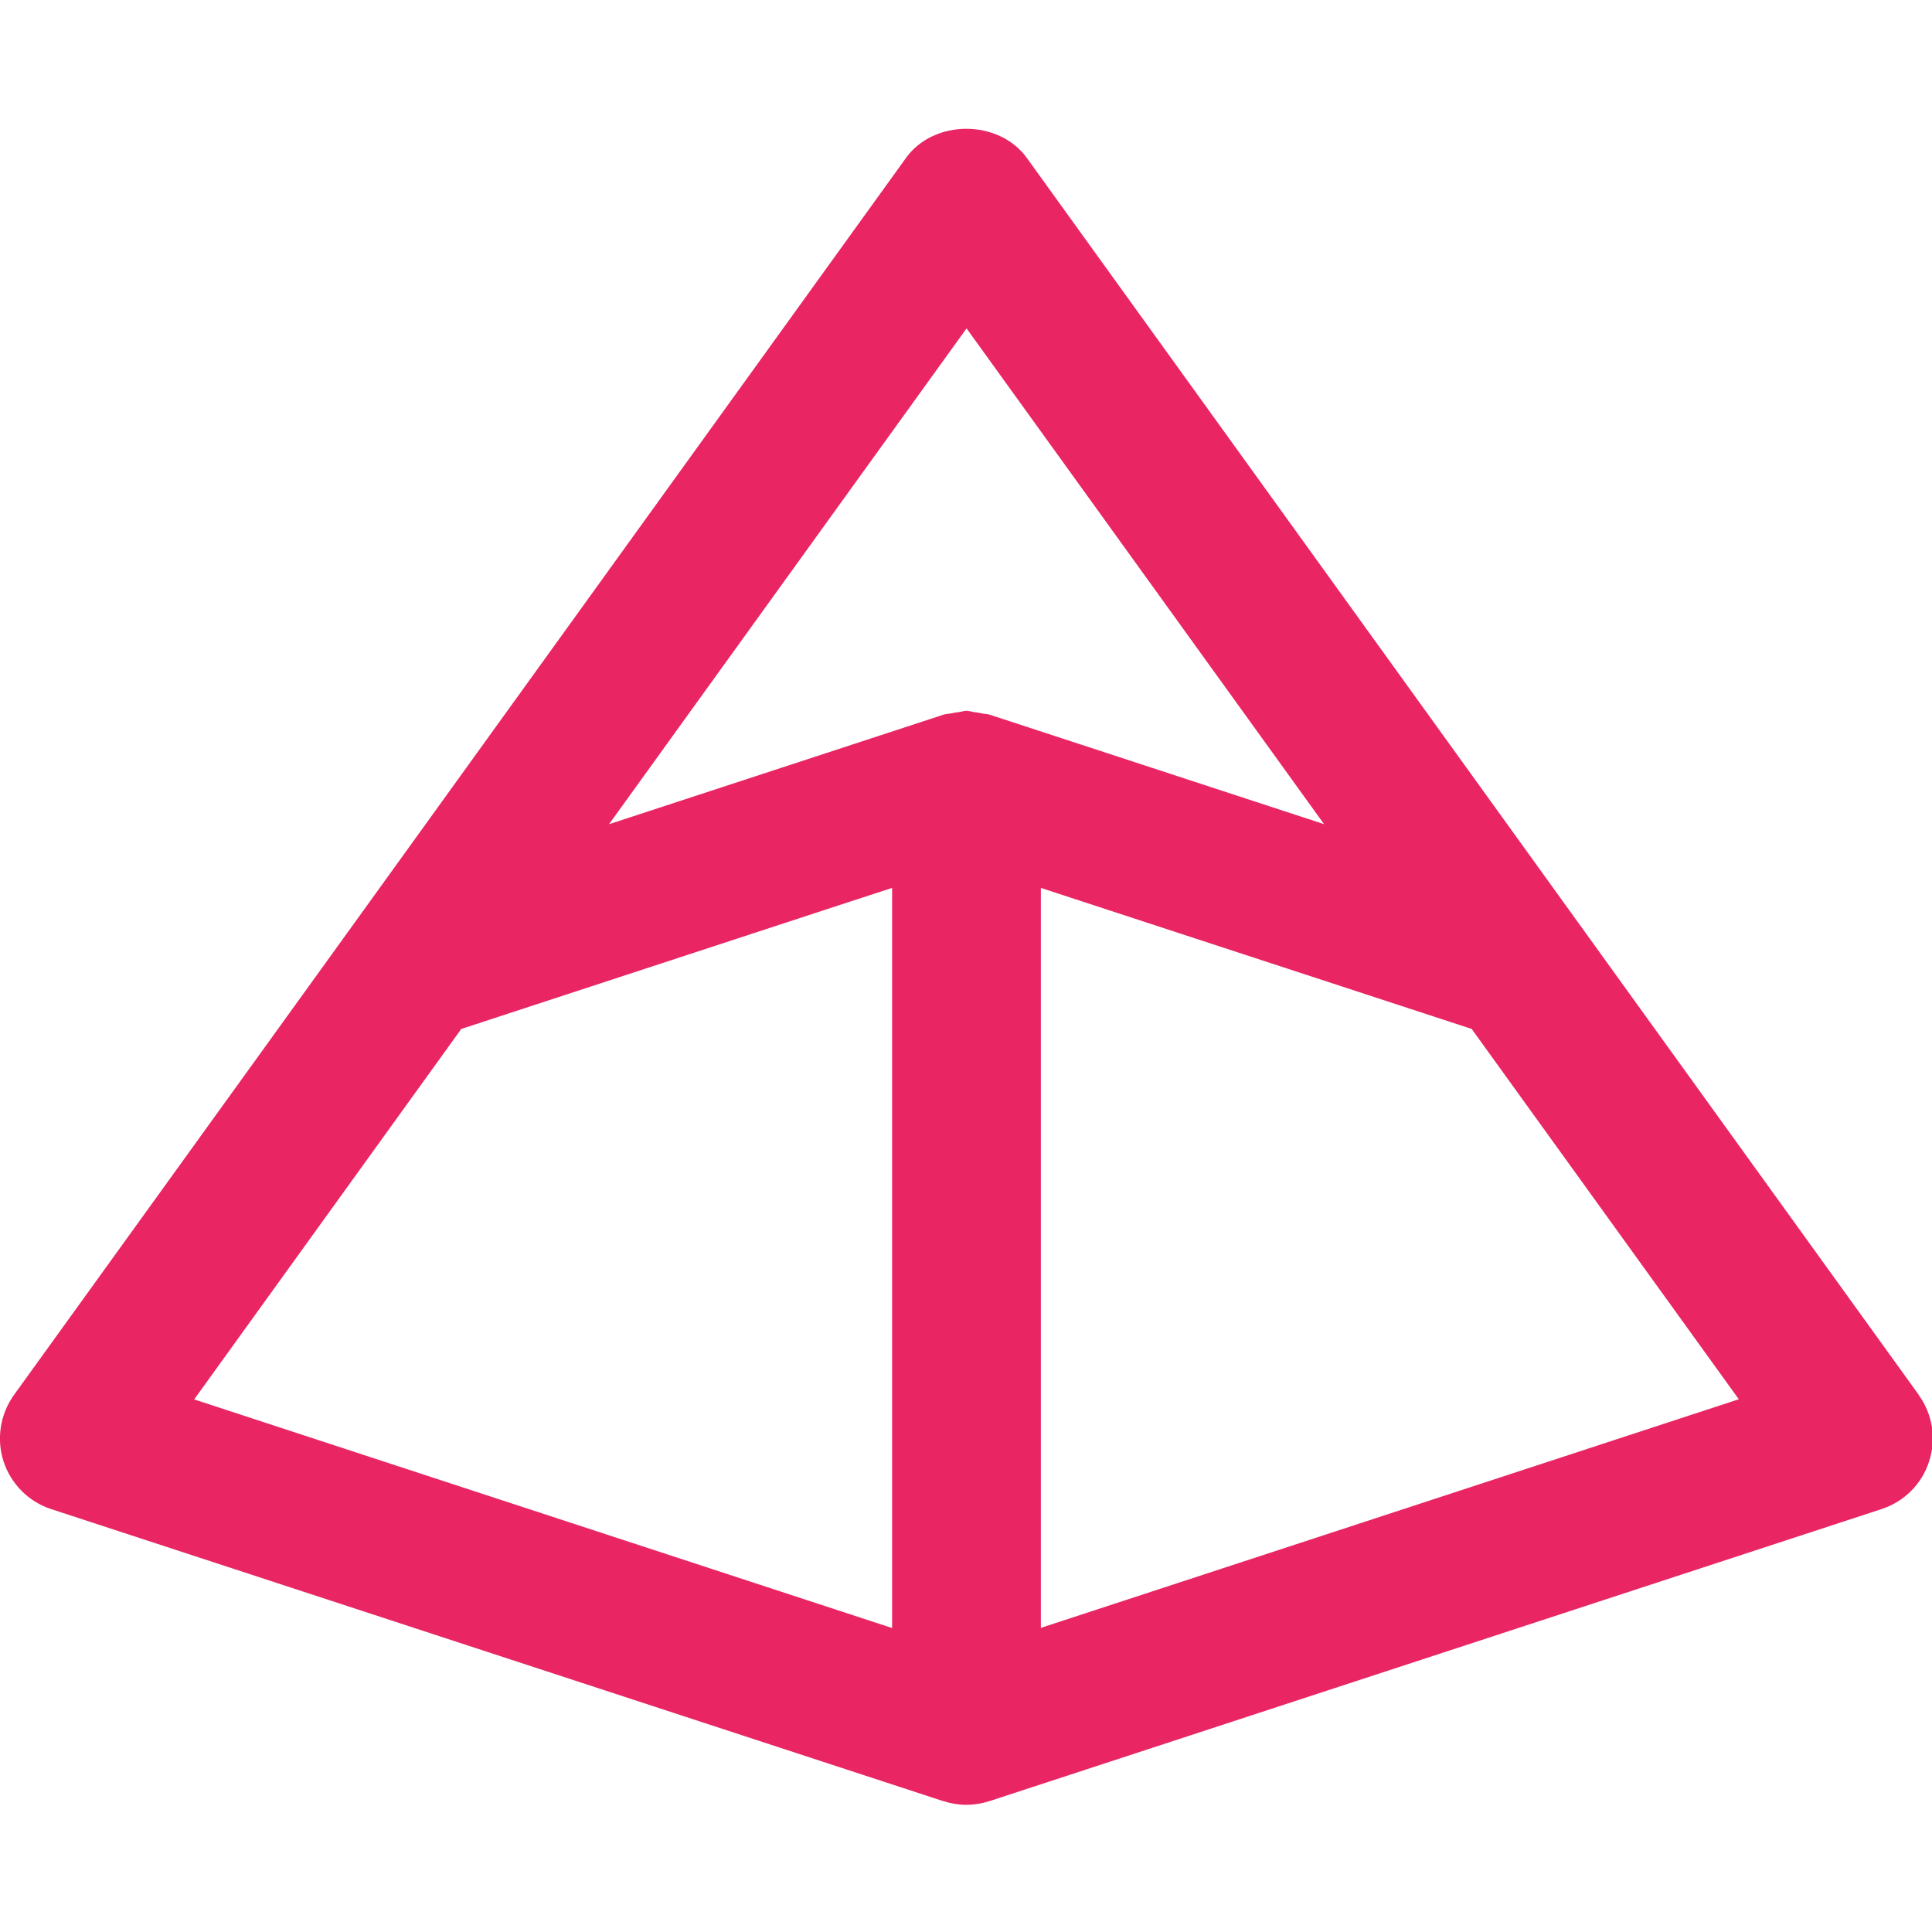 <svg xmlns="http://www.w3.org/2000/svg" viewBox="0 0 120 120"><path fill="#E92564" d="M119.18 86.64 98.02 57.3 63.77 9.8c-1.74-2.4-5.76-2.4-7.49 0L22.04 57.29.87 86.64c-.86 1.2-1.1 2.73-.65 4.13.46 1.4 1.55 2.5 2.95 2.96l55.41 18.14h.01c.46.15.94.23 1.43.23s.97-.08 1.43-.23h.01l55.41-18.14c1.4-.46 2.5-1.55 2.95-2.96.46-1.4.22-2.93-.65-4.13zM60.03 20.39l22.21 30.8-20.77-6.8c-.16-.05-.33-.04-.49-.08-.16-.04-.32-.06-.48-.08-.16-.02-.31-.08-.47-.08-.16 0-.31.06-.47.08-.17.02-.32.04-.48.08-.16.03-.33.03-.48.08l-20.64 6.76-.13.04 22.21-30.8zM28.65 63.91l24.18-7.92 2.58-.84v45.97l-43.35-14.2zm36 37.2V55.15l26.76 8.76 16.59 23z"/></svg>